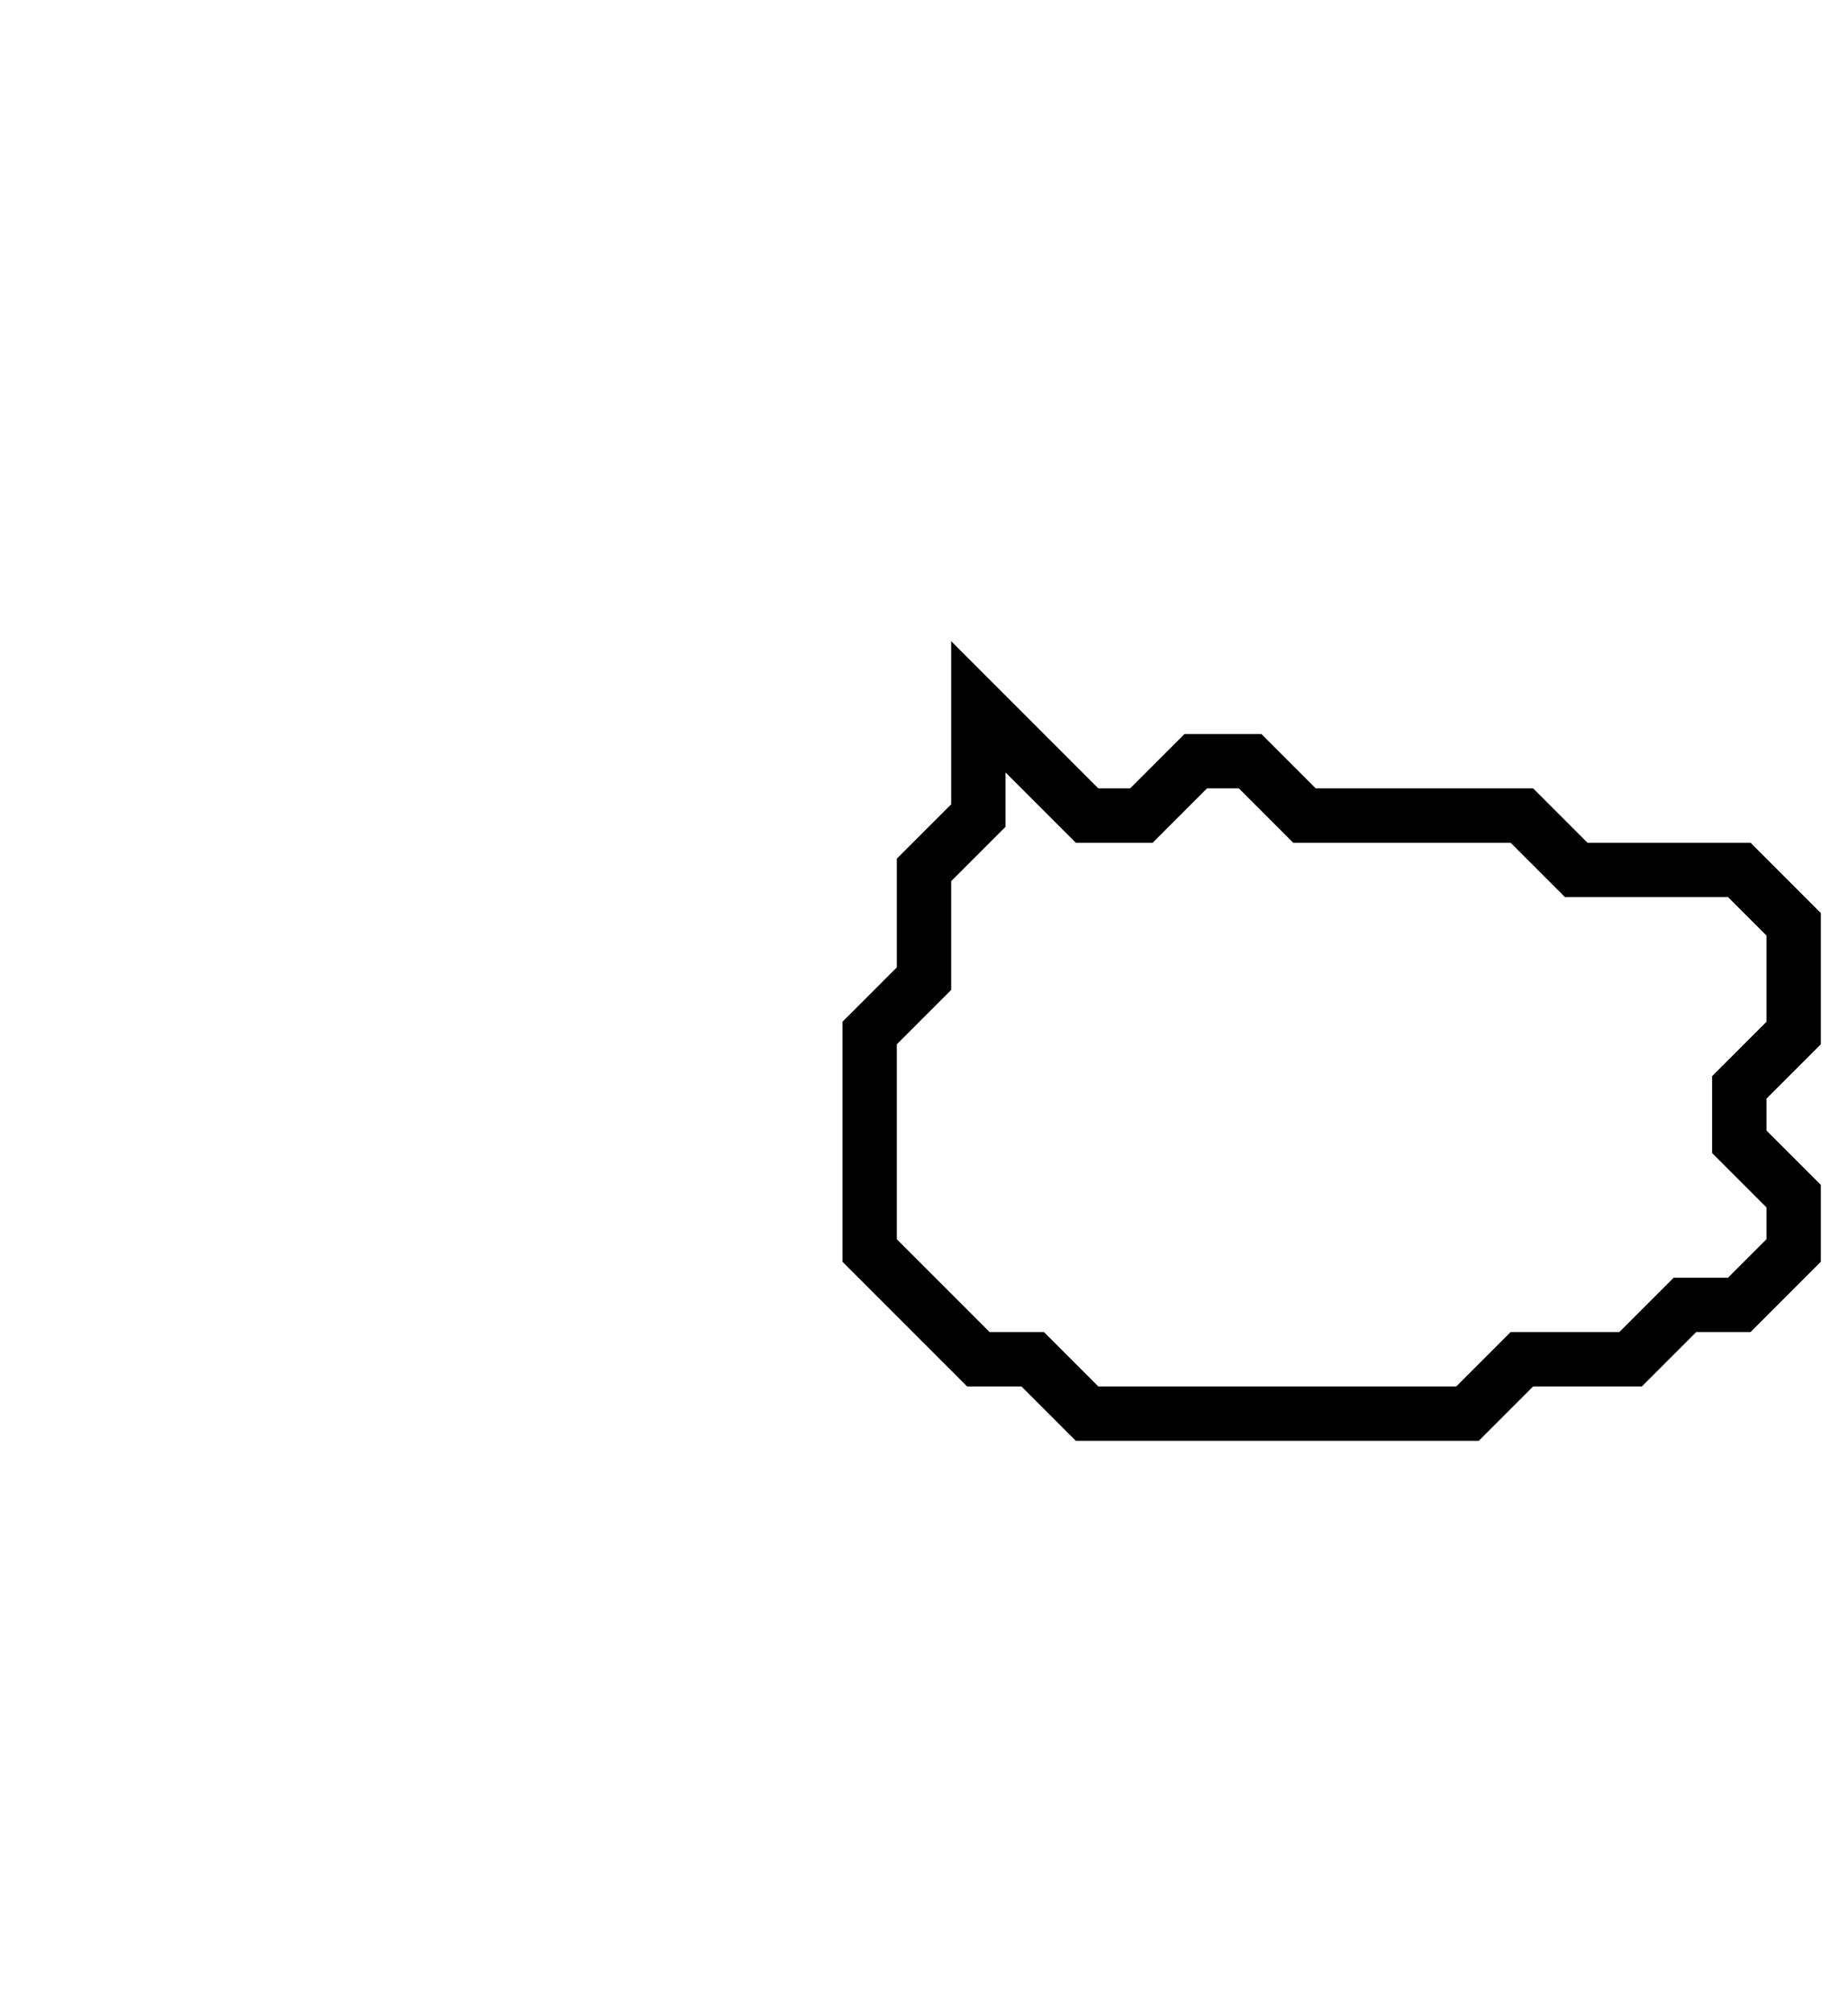 <svg xmlns="http://www.w3.org/2000/svg" width="34" height="37">
  <path d="M 18,13 L 18,15 L 17,16 L 17,18 L 16,19 L 16,23 L 18,25 L 19,25 L 20,26 L 27,26 L 28,25 L 30,25 L 31,24 L 32,24 L 33,23 L 33,22 L 32,21 L 32,20 L 33,19 L 33,17 L 32,16 L 29,16 L 28,15 L 24,15 L 23,14 L 22,14 L 21,15 L 20,15 Z" fill="none" stroke="black" stroke-width="1"/>
</svg>